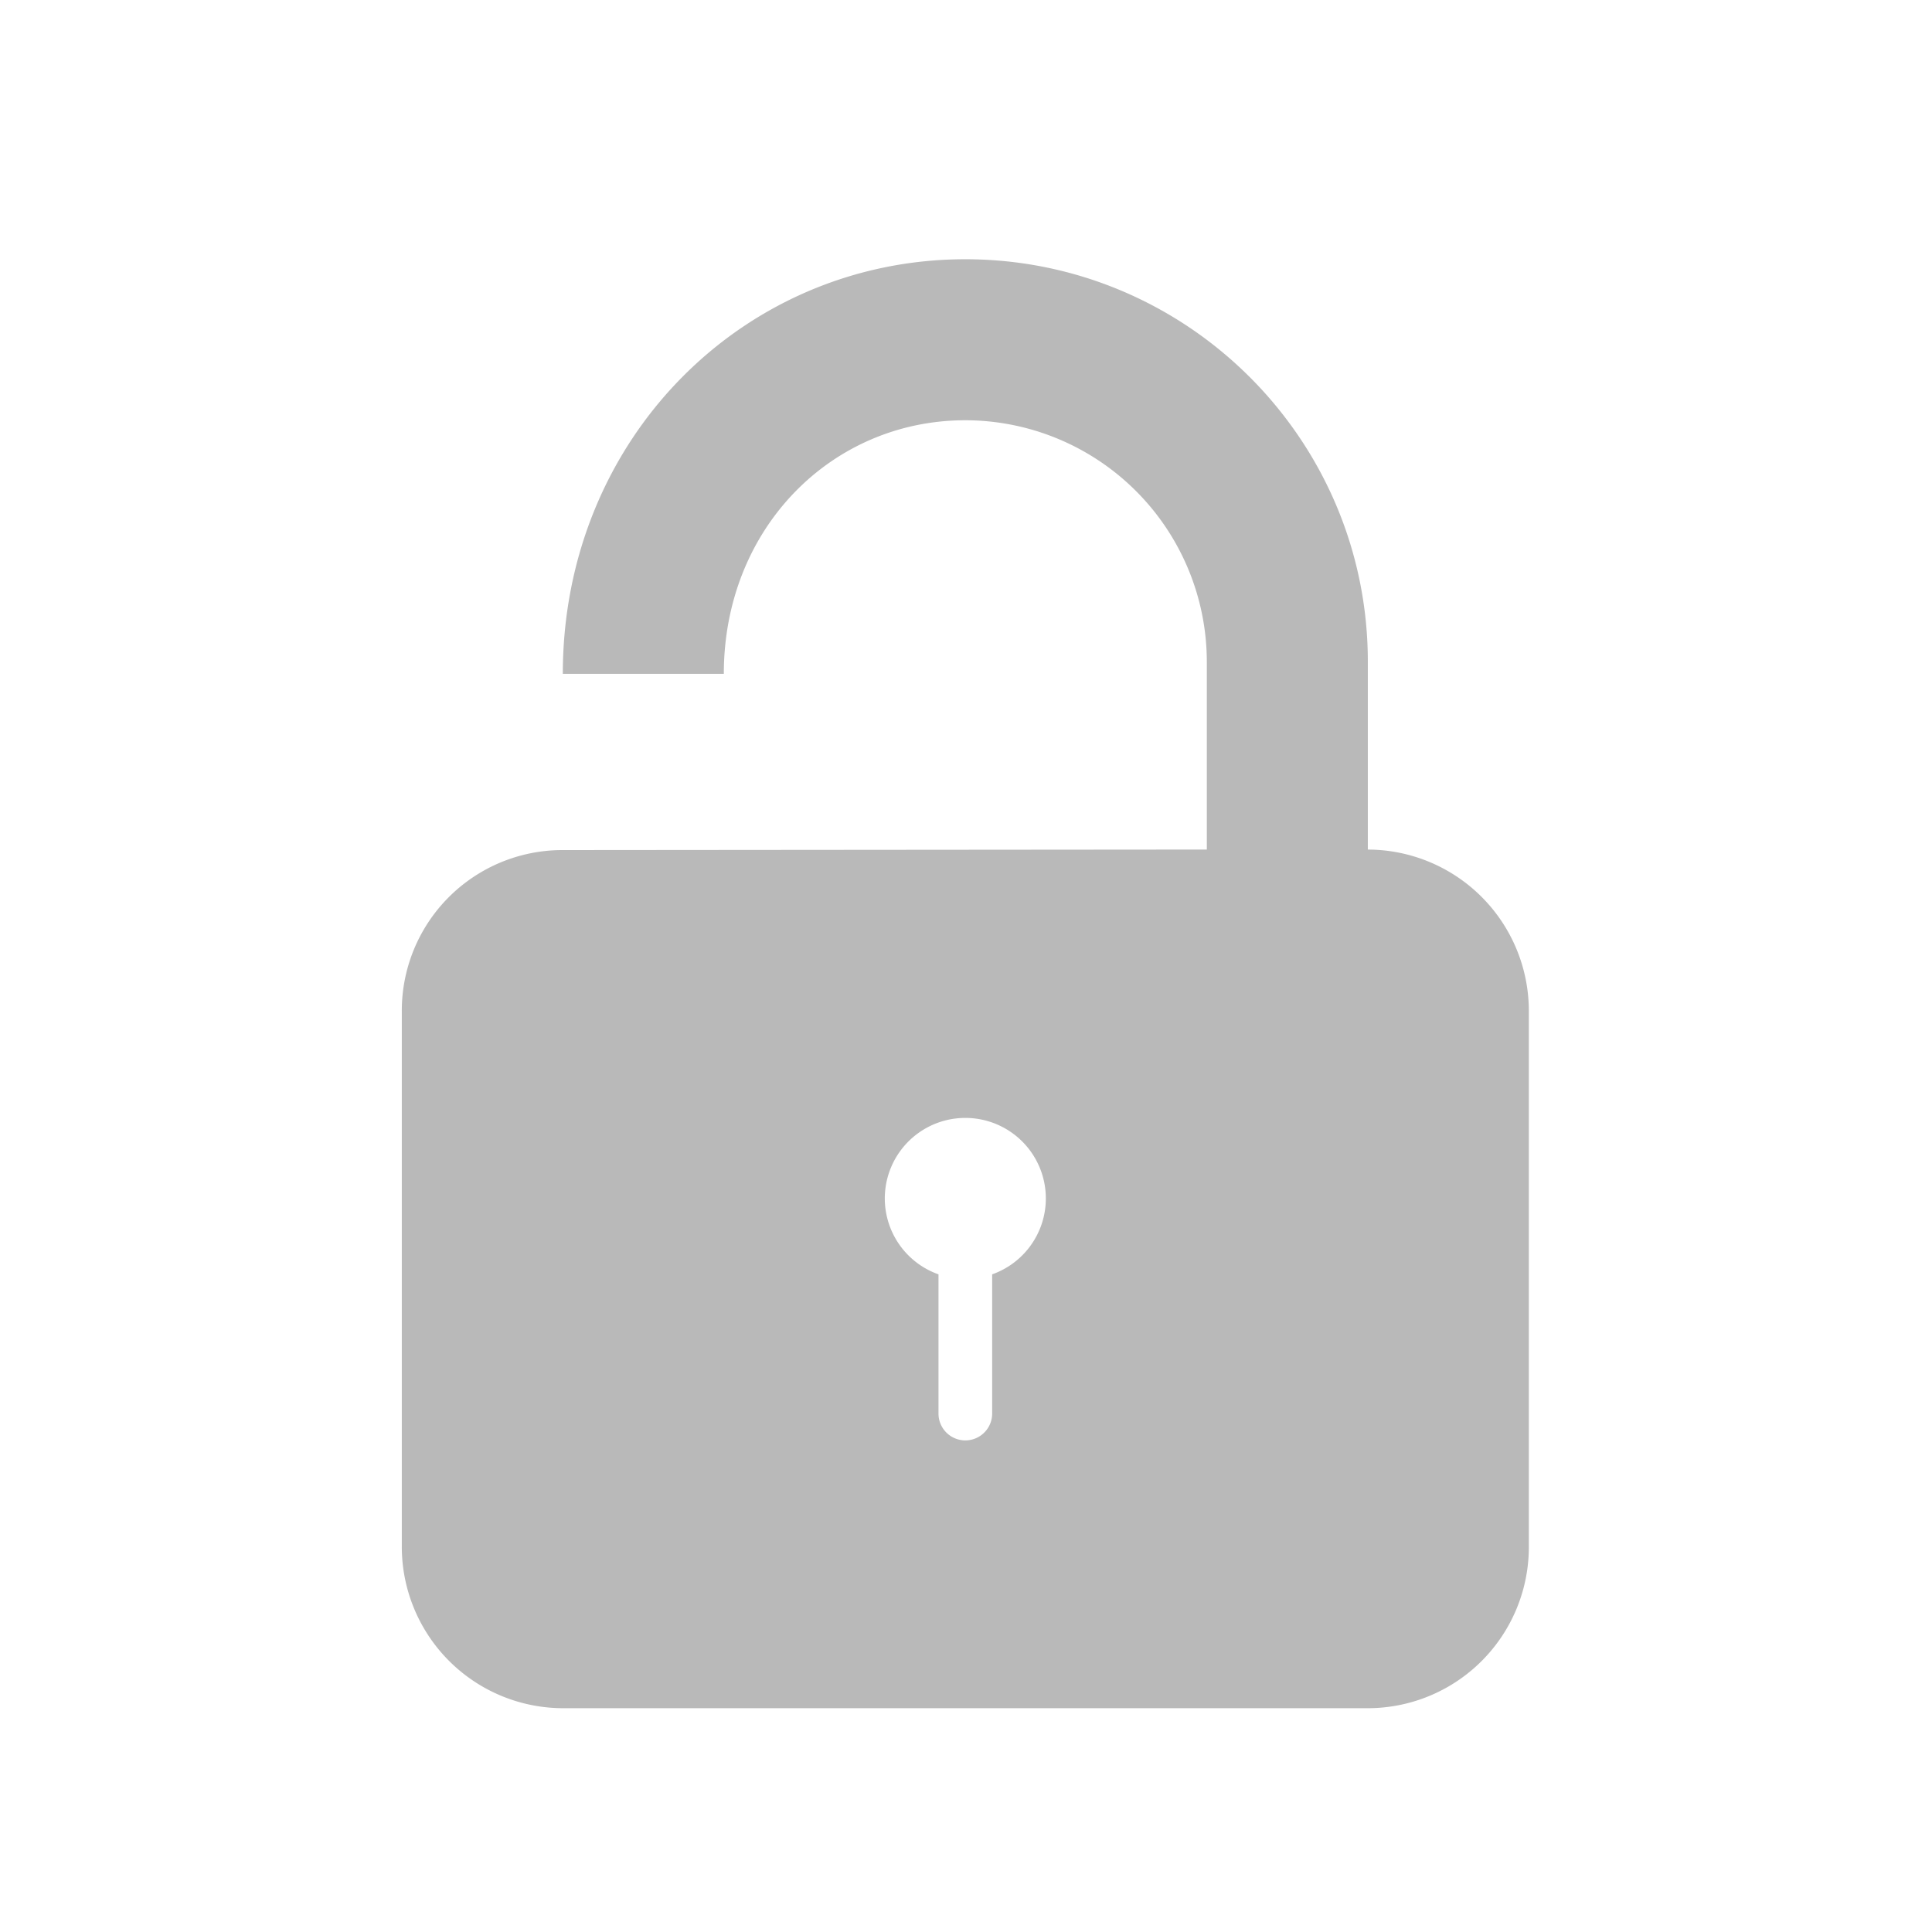 <svg id="レイヤー_2" data-name="レイヤー 2" xmlns="http://www.w3.org/2000/svg" viewBox="0 0 800 800"><defs><style>.cls-1{fill:#b9b9b9;}</style></defs><title>unlocked</title><path class="cls-1" d="M566.39,351.79V274c0-92.05-74.8-166.65-166.67-166.65-92.05,0-166.67,74.6-166.67,171.67l66.67,0c0-60.39,44.78-105,100-105a100.1,100.1,0,0,1,100,100v77.76L233,352a66.49,66.49,0,0,0-66.62,66.65V640.46a66.85,66.85,0,0,0,66.87,66.87H566.19a66.72,66.72,0,0,0,66.87-66.87V418.65A66.83,66.83,0,0,0,566.39,351.79ZM410.83,527.68v57.65a11.11,11.11,0,0,1-22.22,0V527.68a33.34,33.34,0,1,1,22.22,0Z"/></svg>